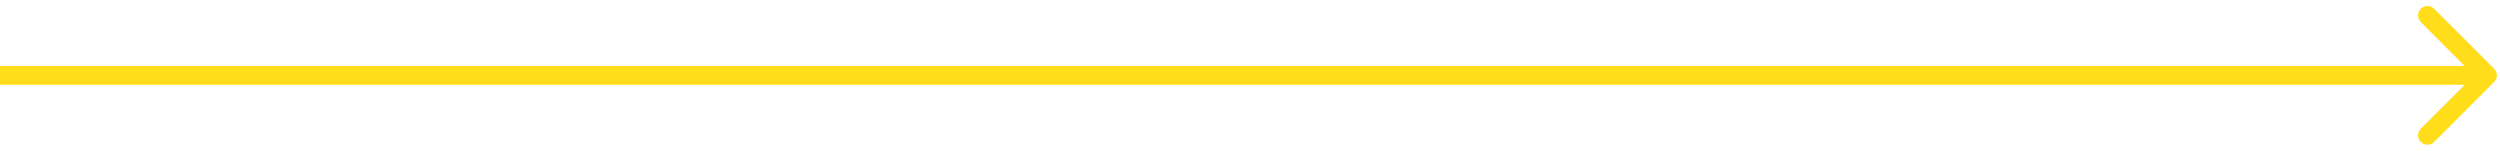 <svg width="199" height="12" viewBox="0 0 199 12" fill="none" xmlns="http://www.w3.org/2000/svg">
<path d="M198.53 6.53C198.823 6.237 198.823 5.763 198.53 5.47L193.757 0.697C193.464 0.404 192.99 0.404 192.697 0.697C192.404 0.99 192.404 1.464 192.697 1.757L196.939 6L192.697 10.243C192.404 10.536 192.404 11.01 192.697 11.303C192.99 11.596 193.464 11.596 193.757 11.303L198.53 6.53ZM0 6.75H198V5.25H0V6.75Z" fill="#FFDD1A"/>
</svg>

